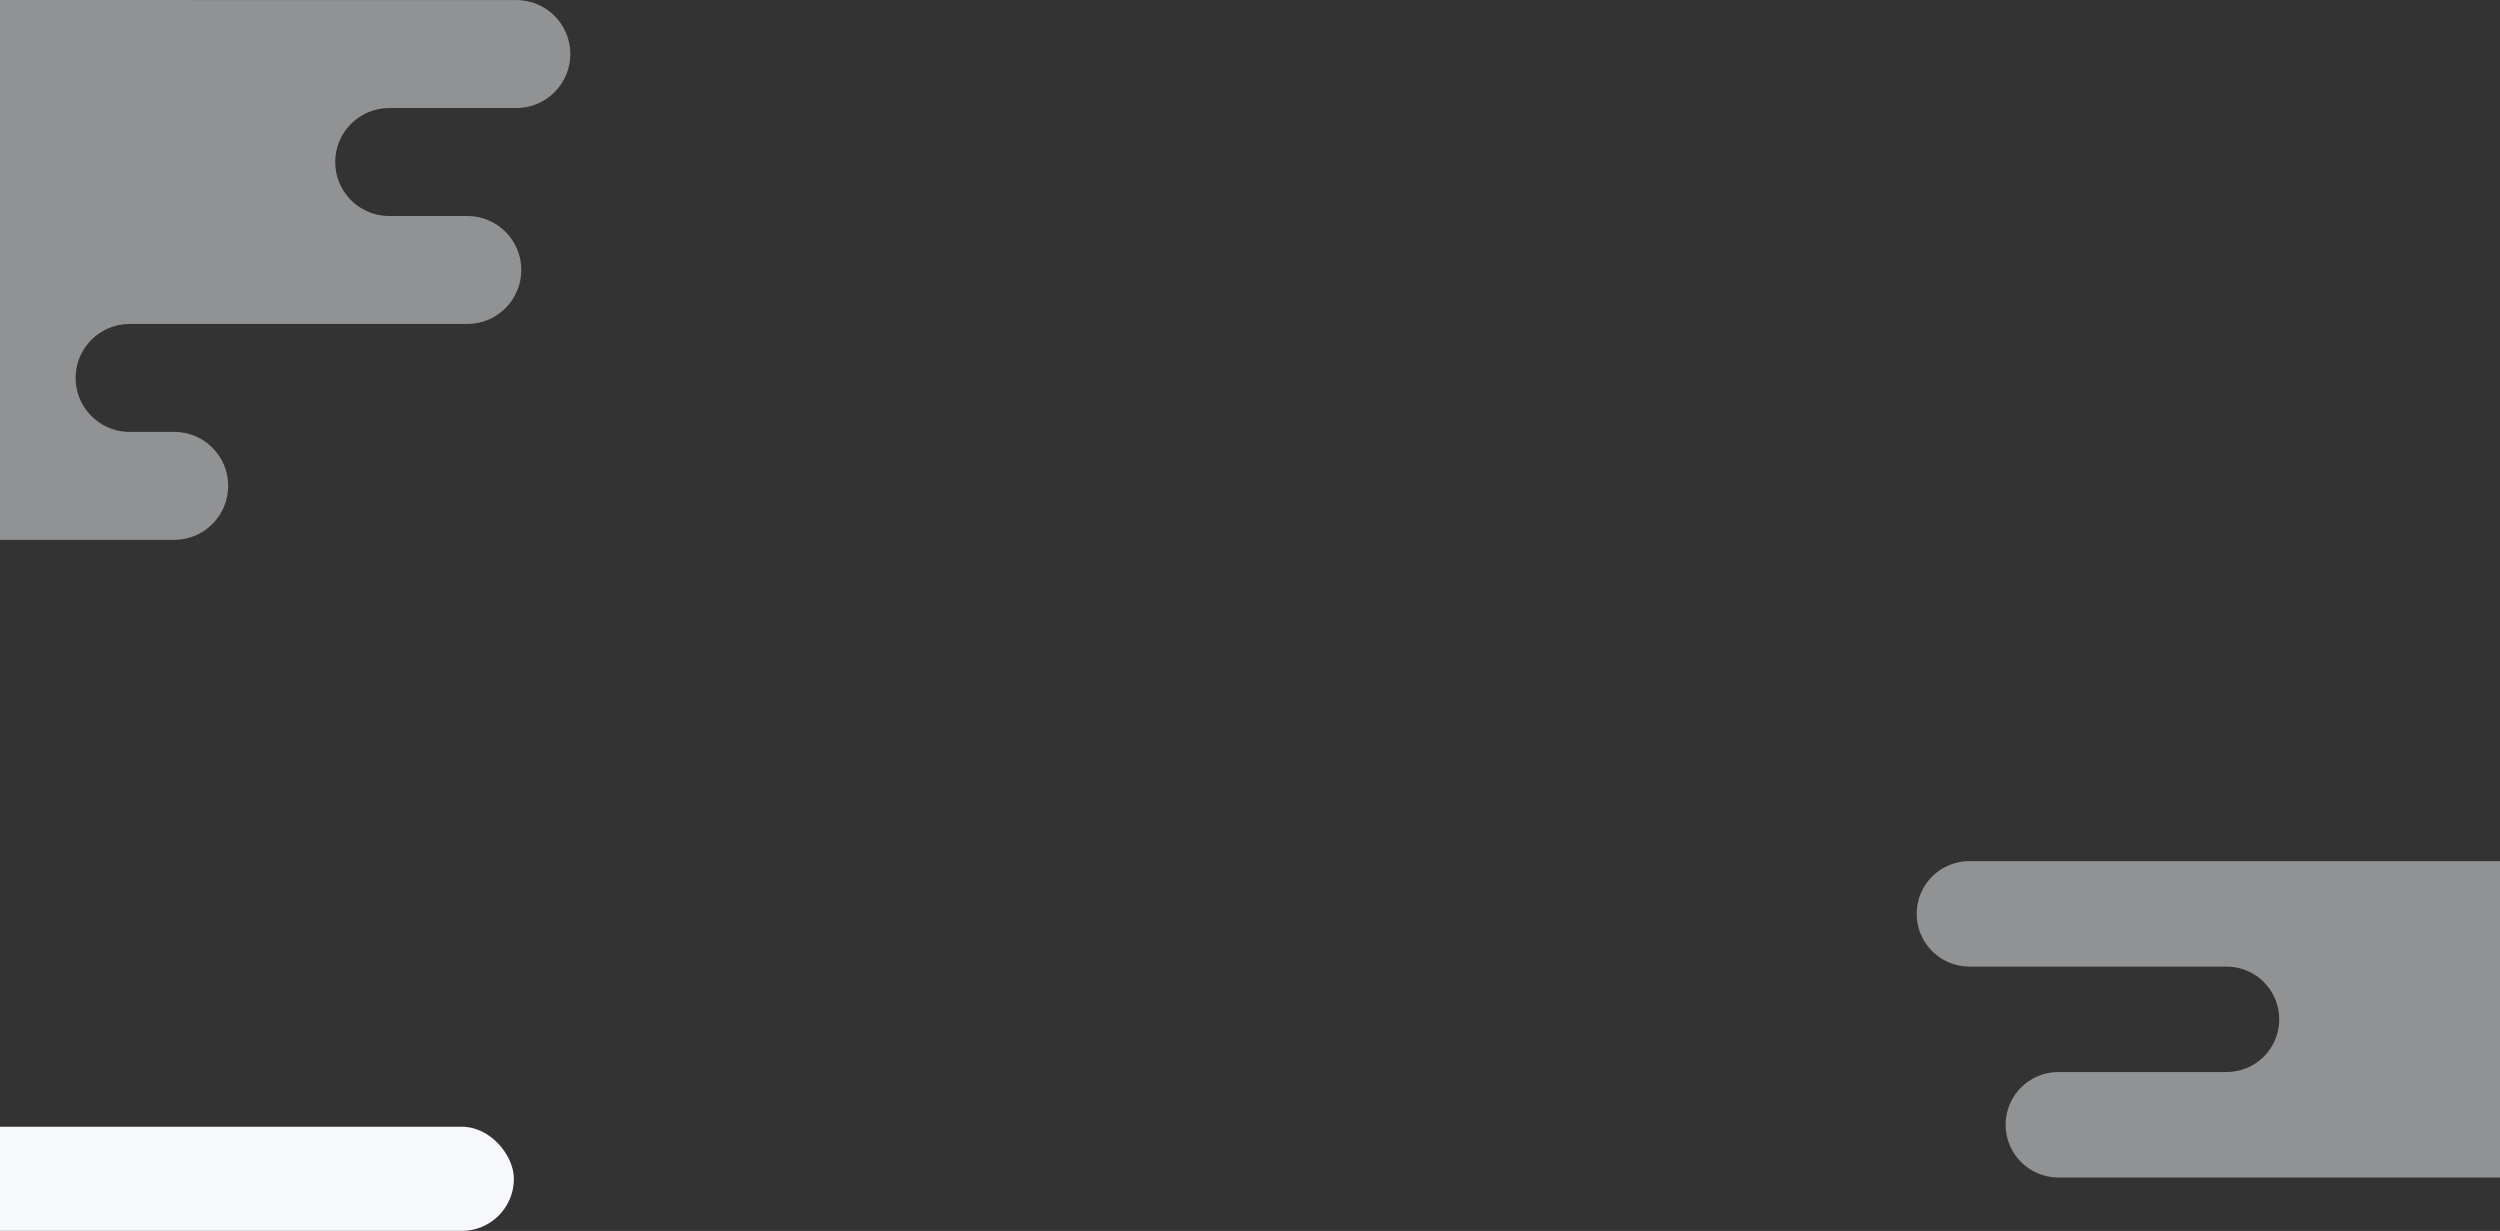 <?xml version="1.0" encoding="UTF-8" standalone="no"?>
<svg width="1440px" height="709px" viewBox="0 0 1440 709" version="1.1" xmlns="http://www.w3.org/2000/svg" xmlns:xlink="http://www.w3.org/1999/xlink">
    <rect x="0" y="0" width="1440" height="709" fill="#333333" stroke="none"/>
    <!-- Generator: Sketch 43.2 (39069) - http://www.bohemiancoding.com/sketch -->
    <title>PREMIERE LAME</title>
    <desc>Created with Sketch.</desc>
    <defs></defs>
    <g id="Page-1" stroke="none" stroke-width="1" fill="none" fill-rule="evenodd">
        <g id="Desktop-HD-404" transform="translate(0, -225)">
            <g id="PREMIERE-LAME" transform="translate(-434, 0)">
                <g id="CLOUD" opacity="0.5" transform="translate(0, 225)" fill="#EFF1F6">
                    <path d="M658.172,62.227 L731.411,62.227 C748.587,62.227 762.51,48.304 762.51,31.128 L762.51,31.128 C762.51,13.952 748.587,0.027 731.411,0.027 L82.937,0 C65.762,0 51.838,13.924 51.838,31.1 L51.838,31.1 C51.838,48.276 65.762,62.199 82.937,62.199 L392.739,62.227 C409.915,62.227 423.839,76.151 423.839,93.327 L423.839,93.327 C423.839,110.138 410.499,123.825 393.827,124.4 L173.087,124.391 C155.912,124.391 141.987,138.314 141.987,155.491 L141.987,155.491 C141.987,172.667 155.912,186.59 173.087,186.59 L192.598,186.6 C209.774,186.6 223.698,200.524 223.698,217.7 L223.698,217.7 C223.698,234.314 210.669,247.885 194.271,248.754 L31.101,248.8 C13.924,248.8 0,262.723 0,279.899 L0,279.899 C0,297.076 13.924,311 31.101,311 L534.341,310.954 C551.518,310.954 565.441,297.03 565.441,279.853 L565.441,279.853 C565.441,262.677 551.518,248.754 534.341,248.754 L506.982,248.754 C490.584,247.885 477.555,234.314 477.555,217.7 L477.555,217.7 C477.555,200.524 491.478,186.6 508.654,186.6 L703.165,186.6 C720.341,186.6 734.266,172.676 734.266,155.5 L734.266,155.5 C734.266,138.323 720.341,124.4 703.165,124.4 L657.083,124.4 C640.412,123.825 627.072,110.138 627.072,93.327 L627.072,93.327 C627.072,76.151 640.995,62.227 658.172,62.227" id="Fill-1"></path>
                </g>
                <rect id="Rectangle-21" fill="#F7F8FB" x="302" y="874" width="428" height="60" rx="30"></rect>
                <g id="CLOUD" opacity="0.5" transform="translate(1538, 721)" fill="#EFF1F6">
                    <path d="M599.76,0 L30.373,0 C13.598,0 0,13.598 0,30.373 C0,47.148 13.598,60.747 30.373,60.747 L178.475,60.747 C195.25,60.747 208.849,74.345 208.849,91.12 L208.849,91.12 C208.849,107.895 195.25,121.493 178.475,121.493 L81.604,121.493 C64.83,121.493 51.231,135.091 51.231,151.866 L51.231,151.866 C51.231,168.641 64.83,182.24 81.604,182.24 L466.856,182.24 C483.631,182.24 497.229,168.641 497.229,151.866 L497.229,151.866 C497.229,135.091 483.631,121.493 466.856,121.493 L412.579,121.493 C395.805,121.492 382.208,107.894 382.208,91.12 L382.208,91.12 C382.208,74.345 395.806,60.747 412.581,60.747 L599.76,60.747 C616.535,60.747 630.133,47.148 630.133,30.373 C630.133,13.598 616.535,0 599.76,0" id="Fill-1"></path>
                </g>
            </g>
        </g>
    </g>
</svg>